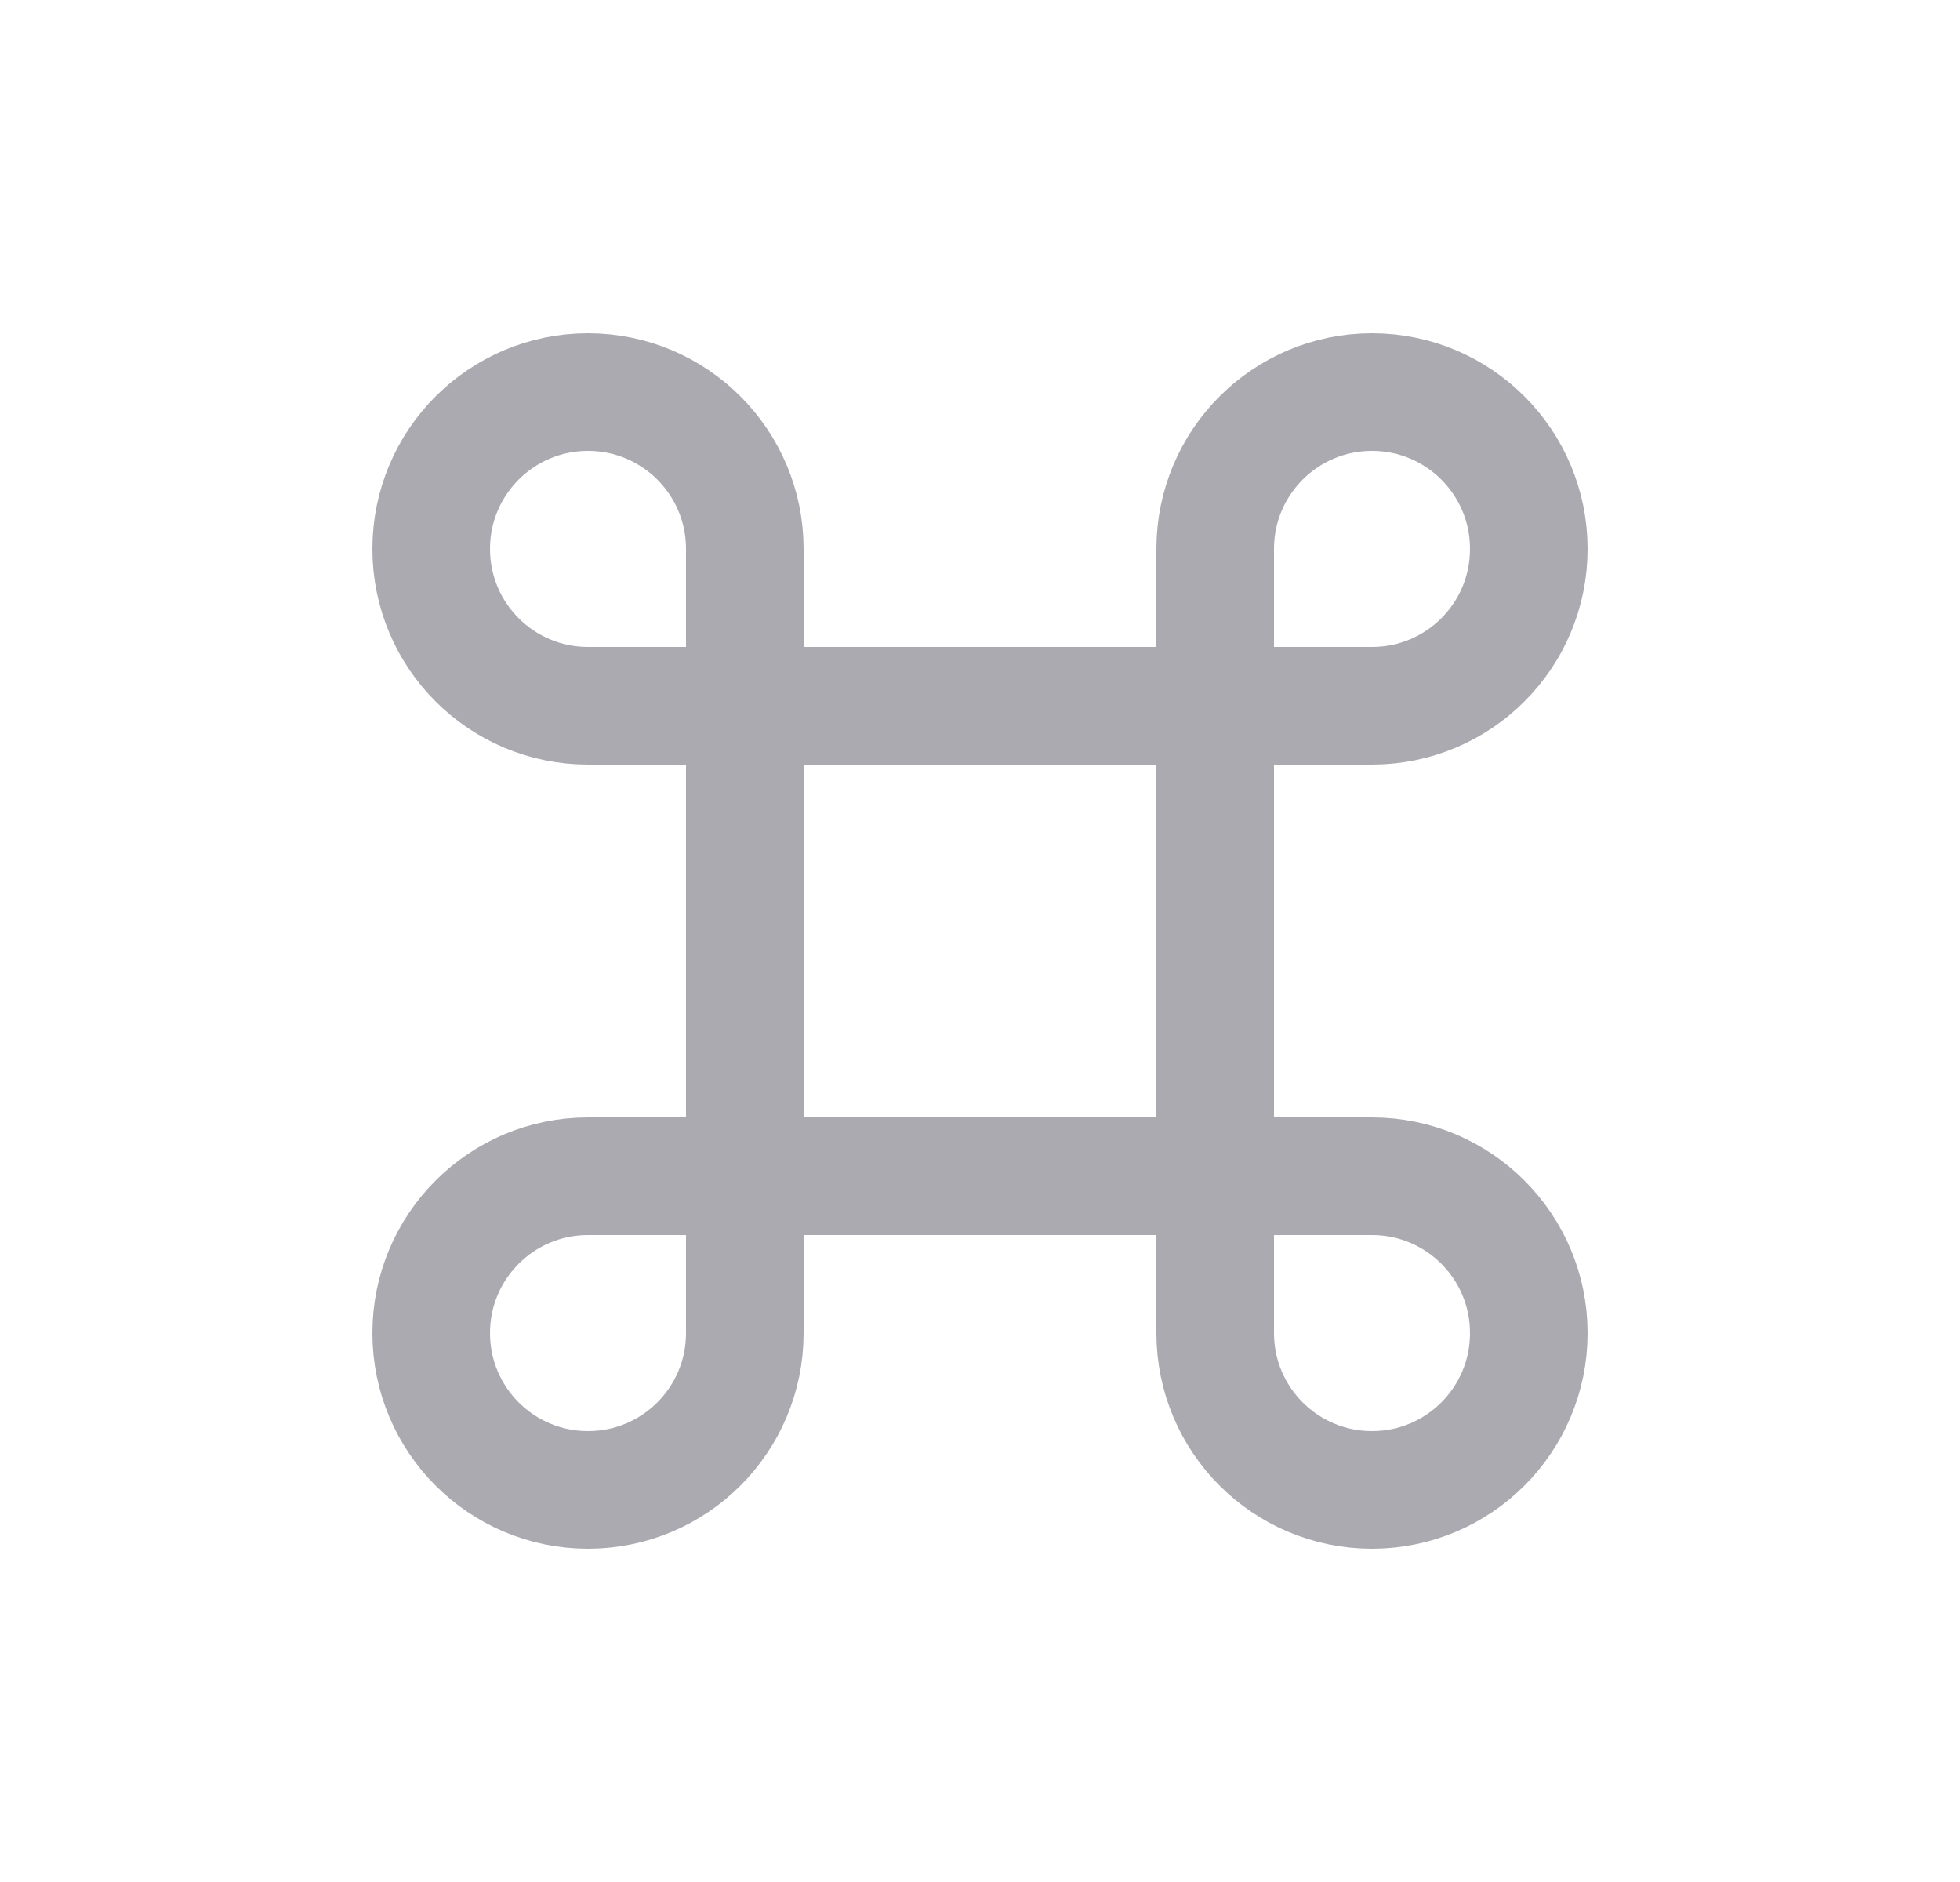 <svg width="25" height="24" viewBox="0 0 25 24" fill="none" xmlns="http://www.w3.org/2000/svg">
<path d="M7.5 9C6.395 9 5.5 8.105 5.5 7C5.5 5.895 6.395 5 7.5 5C8.605 5 9.5 5.895 9.5 7V17C9.5 18.105 8.605 19 7.5 19C6.395 19 5.5 18.105 5.5 17C5.5 15.895 6.395 15 7.5 15H17.5C18.605 15 19.5 15.895 19.5 17C19.5 18.105 18.605 19 17.5 19C16.395 19 15.5 18.105 15.5 17V7C15.5 5.895 16.395 5 17.5 5C18.605 5 19.5 5.895 19.5 7C19.5 8.105 18.605 9 17.5 9H7.5" stroke="#ACAAB1" stroke-width="1.5" stroke-linecap="round" stroke-linejoin="round"/>
</svg>
